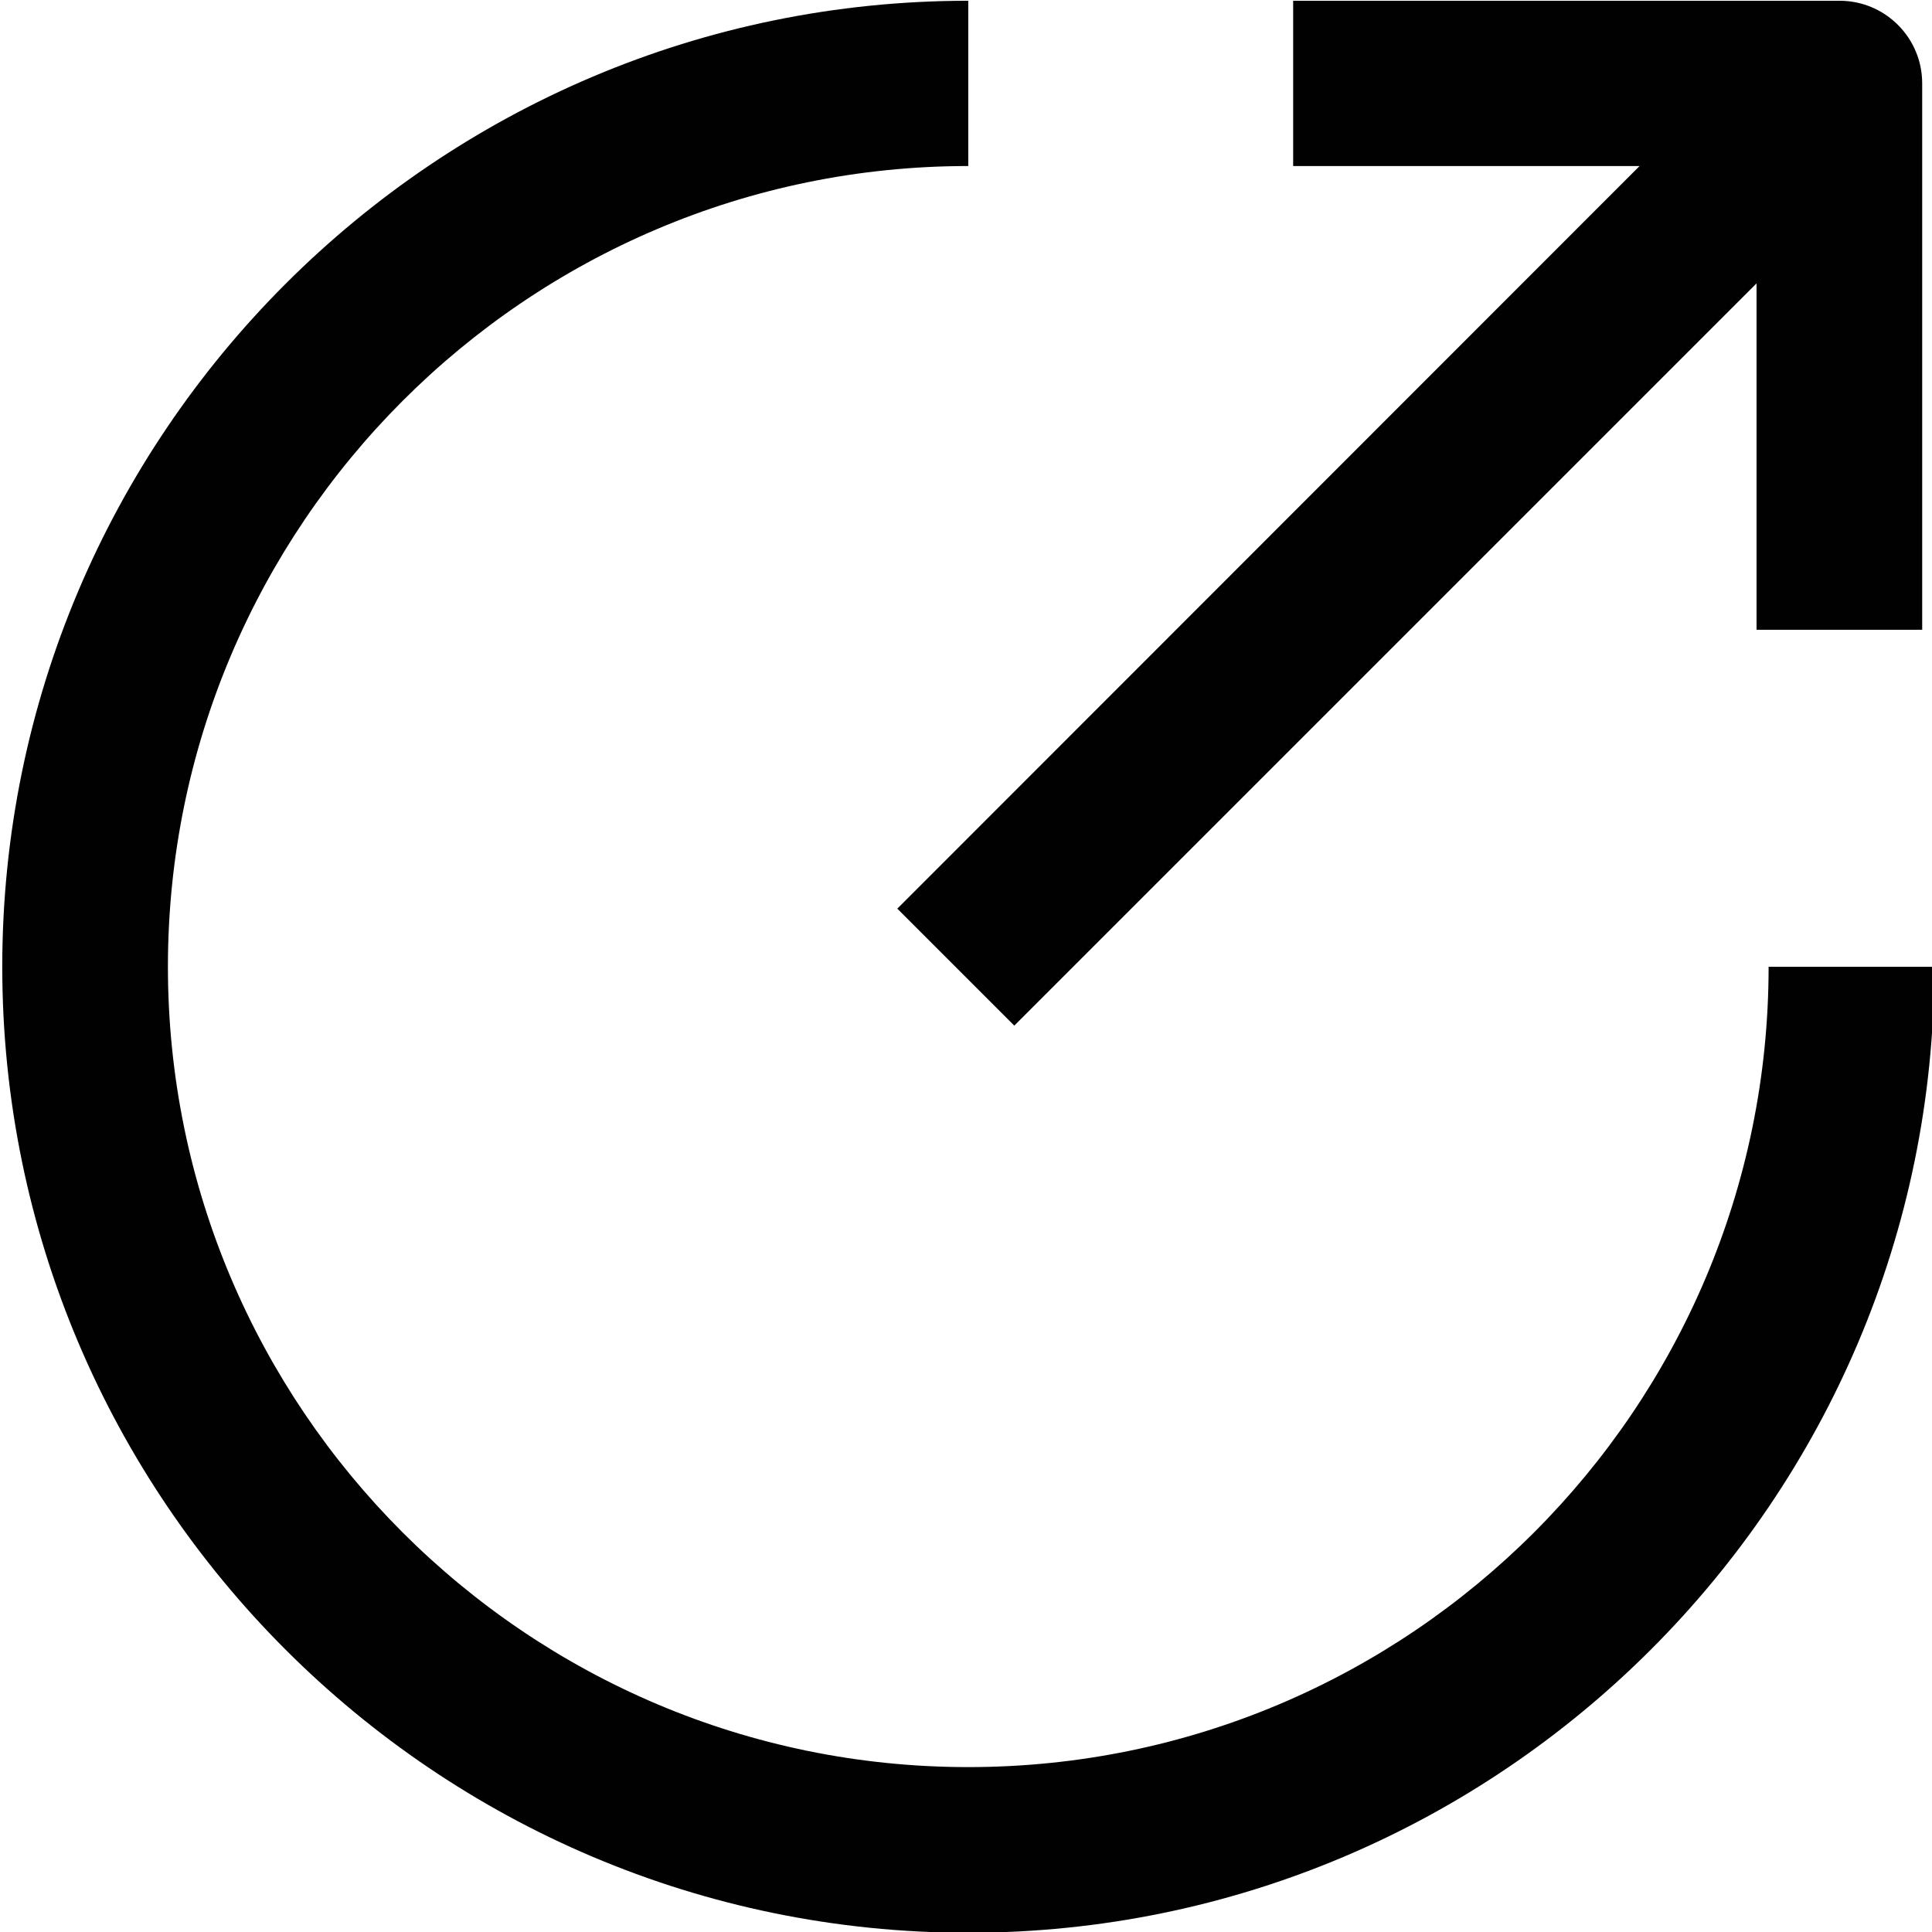 <?xml version="1.0" encoding="utf-8"?>
<!-- Generator: Adobe Illustrator 18.1.0, SVG Export Plug-In . SVG Version: 6.00 Build 0)  -->
<svg version="1.1" id="Layer_1" xmlns="http://www.w3.org/2000/svg" xmlns:xlink="http://www.w3.org/1999/xlink" x="0px" y="0px"
	 viewBox="0 0 512 512" enable-background="new 0 0 512 512" xml:space="preserve">
<g>
	<path fill="#010101" d="M468.7,256.2c0,117-95.1,212.1-212.1,212.1c-117,0-212.1-95.2-212.1-212.1S139.6,44,256.6,44V0.2
		c-141.2,0-256,114.8-256,256s114.8,256,256,256c141.2,0,256-114.9,256-256H468.7z"/>
	<path fill="#010101" d="M237.8,240.8l31,31L465.5,75.1v91.8h43.9V22.1c0-12.1-9.8-21.9-21.9-21.9H342.7V44h91.8L237.8,240.8z"/>
</g>
</svg>
